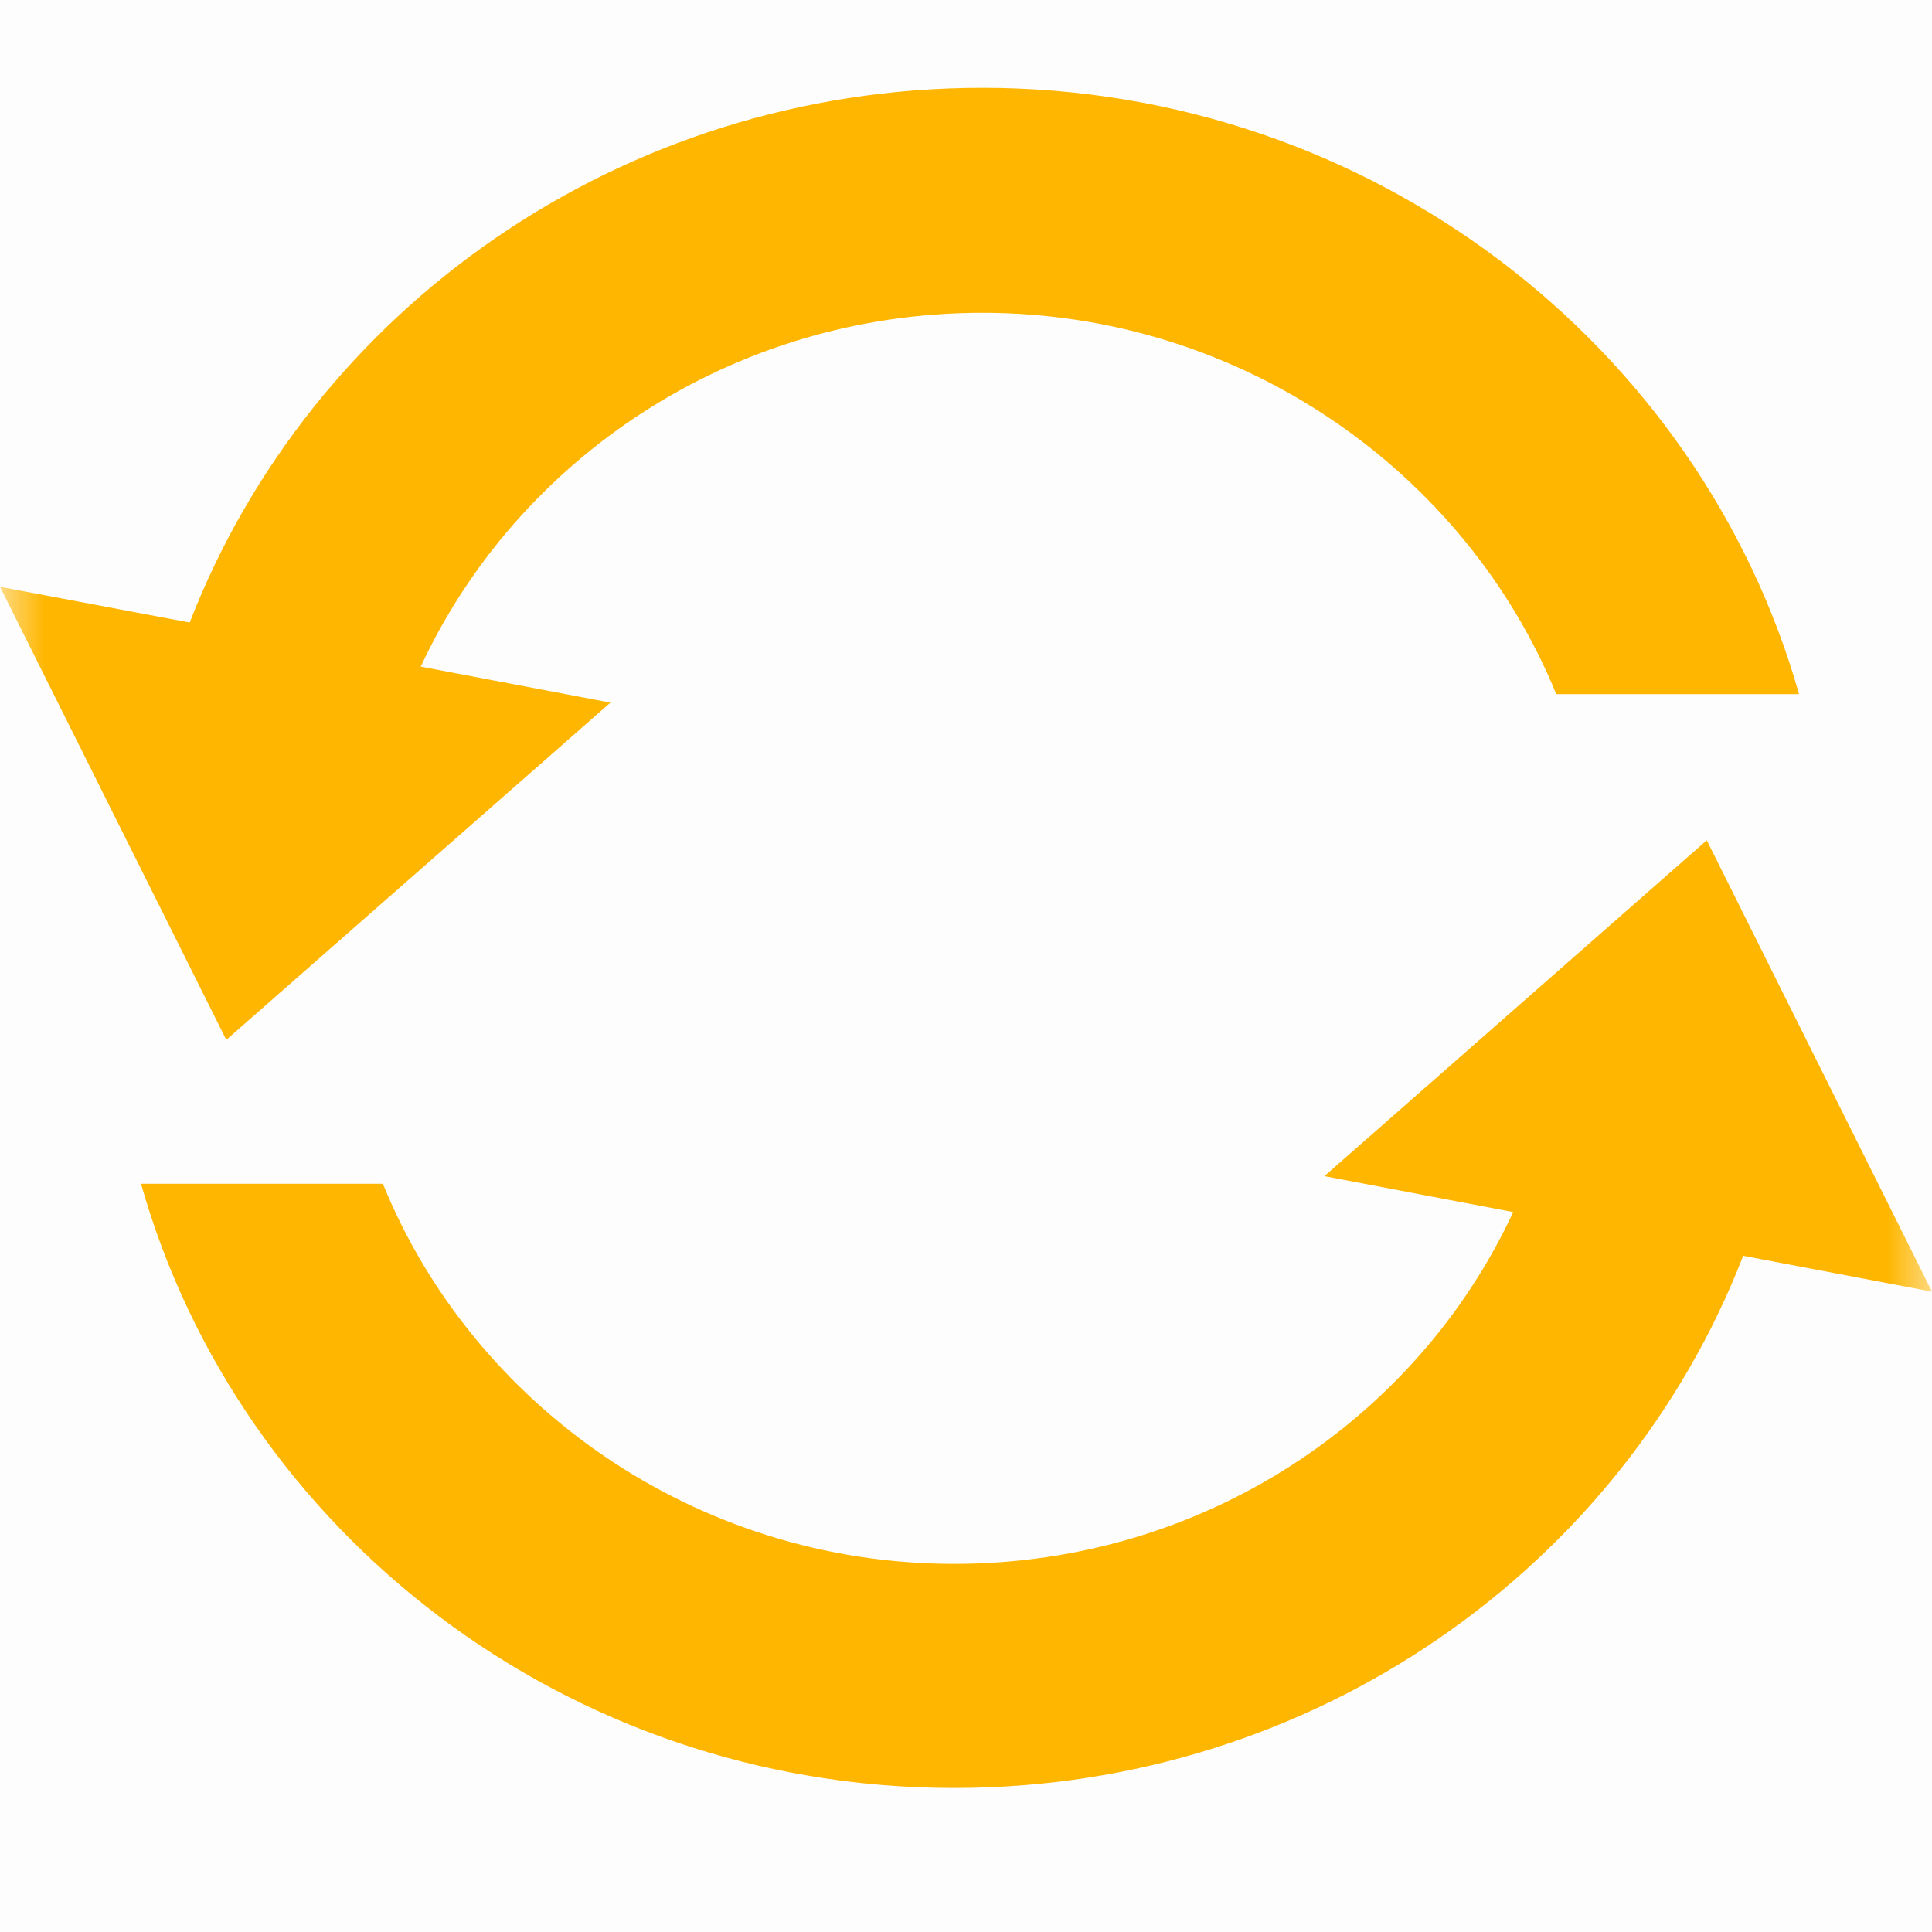 <svg width="22" height="22" viewBox="0 0 22 22" xmlns="http://www.w3.org/2000/svg" xmlns:xlink="http://www.w3.org/1999/xlink">
    <defs>
        <path id="5km1vx87xa" d="M0 0h22v22H0z"/>
    </defs>
    <g fill="none" fill-rule="evenodd">
        <mask id="q9nrb1u5eb" fill="#fff">
            <use xlink:href="#5km1vx87xa"/>
        </mask>
        <use fill-opacity=".01" fill="#0C0D13" xlink:href="#5km1vx87xa"/>
        <g mask="url(#q9nrb1u5eb)" fill="#FEB600">
            <path d="M19.435 9.568 22 14.708l-2.15-.408c-1.372 3.541-4.877 6.06-8.985 6.06-4.42 0-8.141-2.922-9.259-6.88H4.36c1.02 2.51 3.548 4.328 6.506 4.328 2.83 0 5.268-1.643 6.365-4.006l-2.15-.409 4.355-3.825zM11.186 1c4.44 0 8.178 2.945 9.3 6.904h-2.765c-1.024-2.511-3.564-4.342-6.535-4.342-2.844 0-5.292 1.656-6.395 4.029l2.16.41-4.374 3.84L0 6.682l2.16.407C3.539 3.532 7.06 1 11.187 1z"/>
        </g>
    </g>
</svg>
